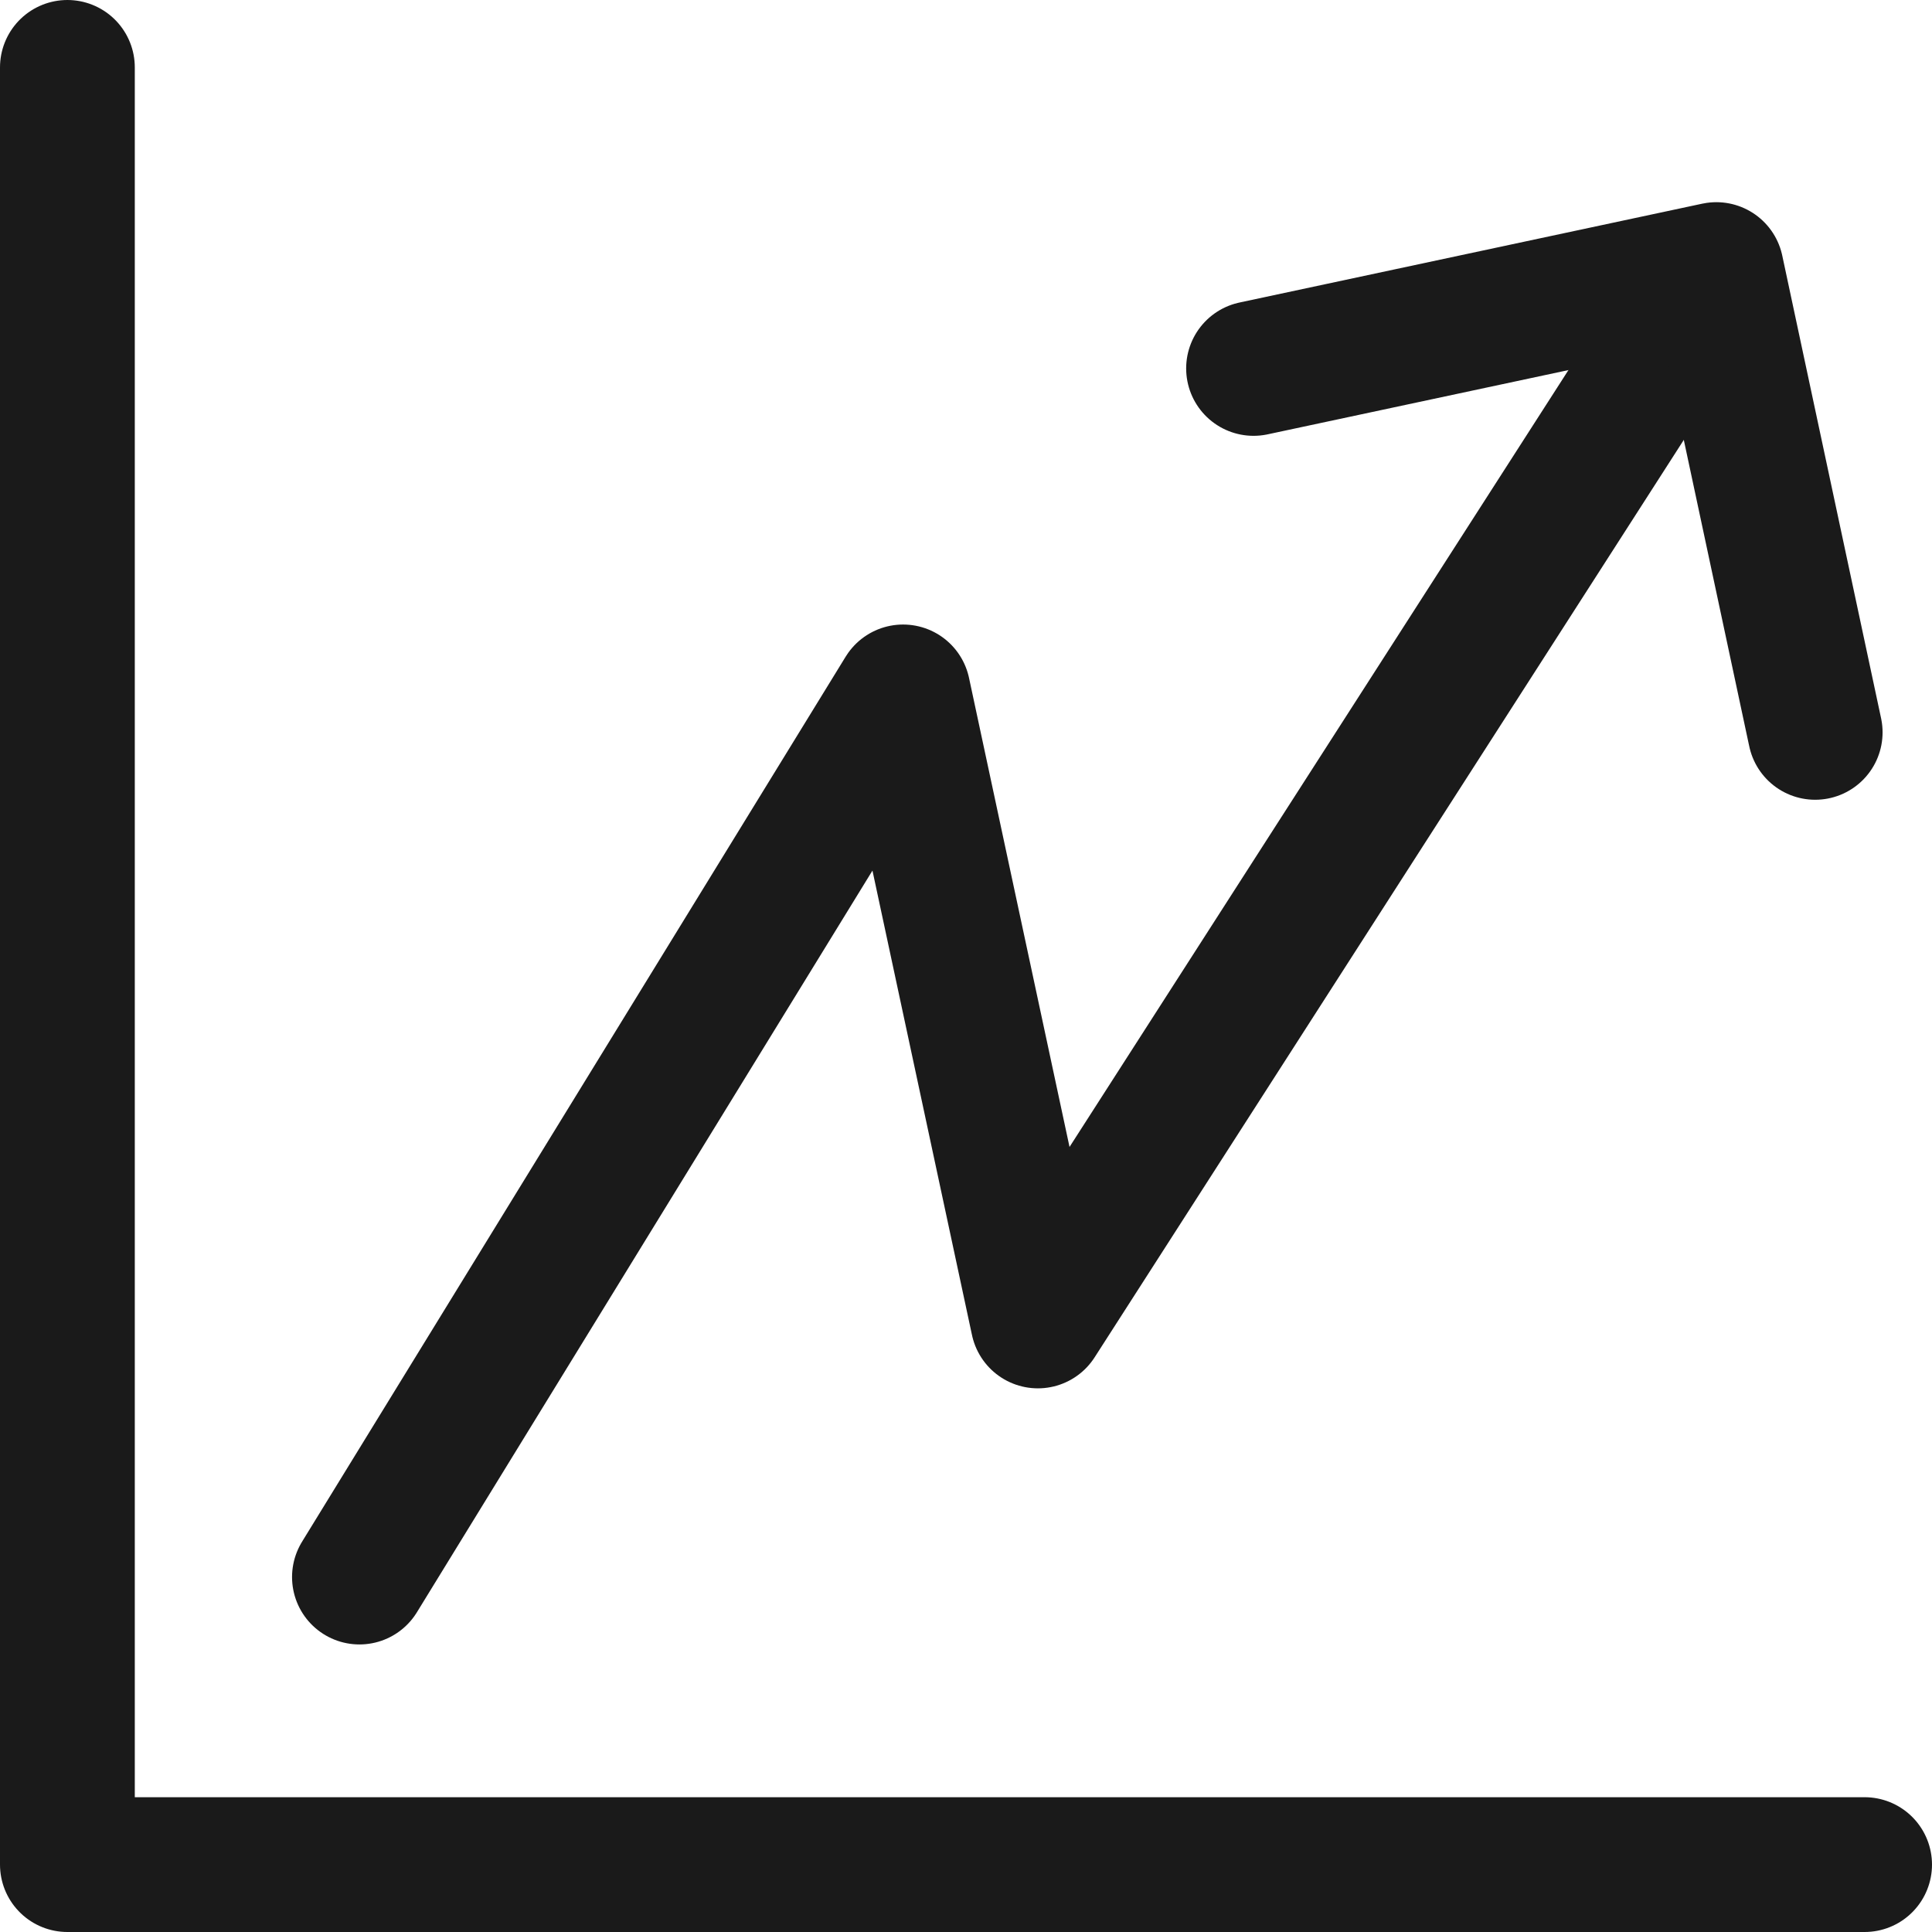 <?xml version="1.0" encoding="utf-8"?>
<!-- Generator: Adobe Illustrator 22.0.0, SVG Export Plug-In . SVG Version: 6.00 Build 0)  -->
<svg version="1.1" id="Layer_1" xmlns="http://www.w3.org/2000/svg" xmlns:xlink="http://www.w3.org/1999/xlink" x="0px" y="0px"
	 viewBox="0 0 43 43" style="enable-background:new 0 0 43 43;" xml:space="preserve">
<style type="text/css">
	.st0{fill:none;stroke:#1A1A1A;stroke-width:3;stroke-linecap:round;stroke-linejoin:round;}
</style>
<polyline class="st0" points="41.5,41.5 1.5,41.5 1.5,1.5 "/>
<g>
	<polyline class="st0" points="8,35.1 20.1,15.4 23.1,29.4 37.1,7.6 	"/>
	<polyline class="st0" points="27.9,8.2 38.2,6 40.4,16.3 	"/>
</g>
</svg>
